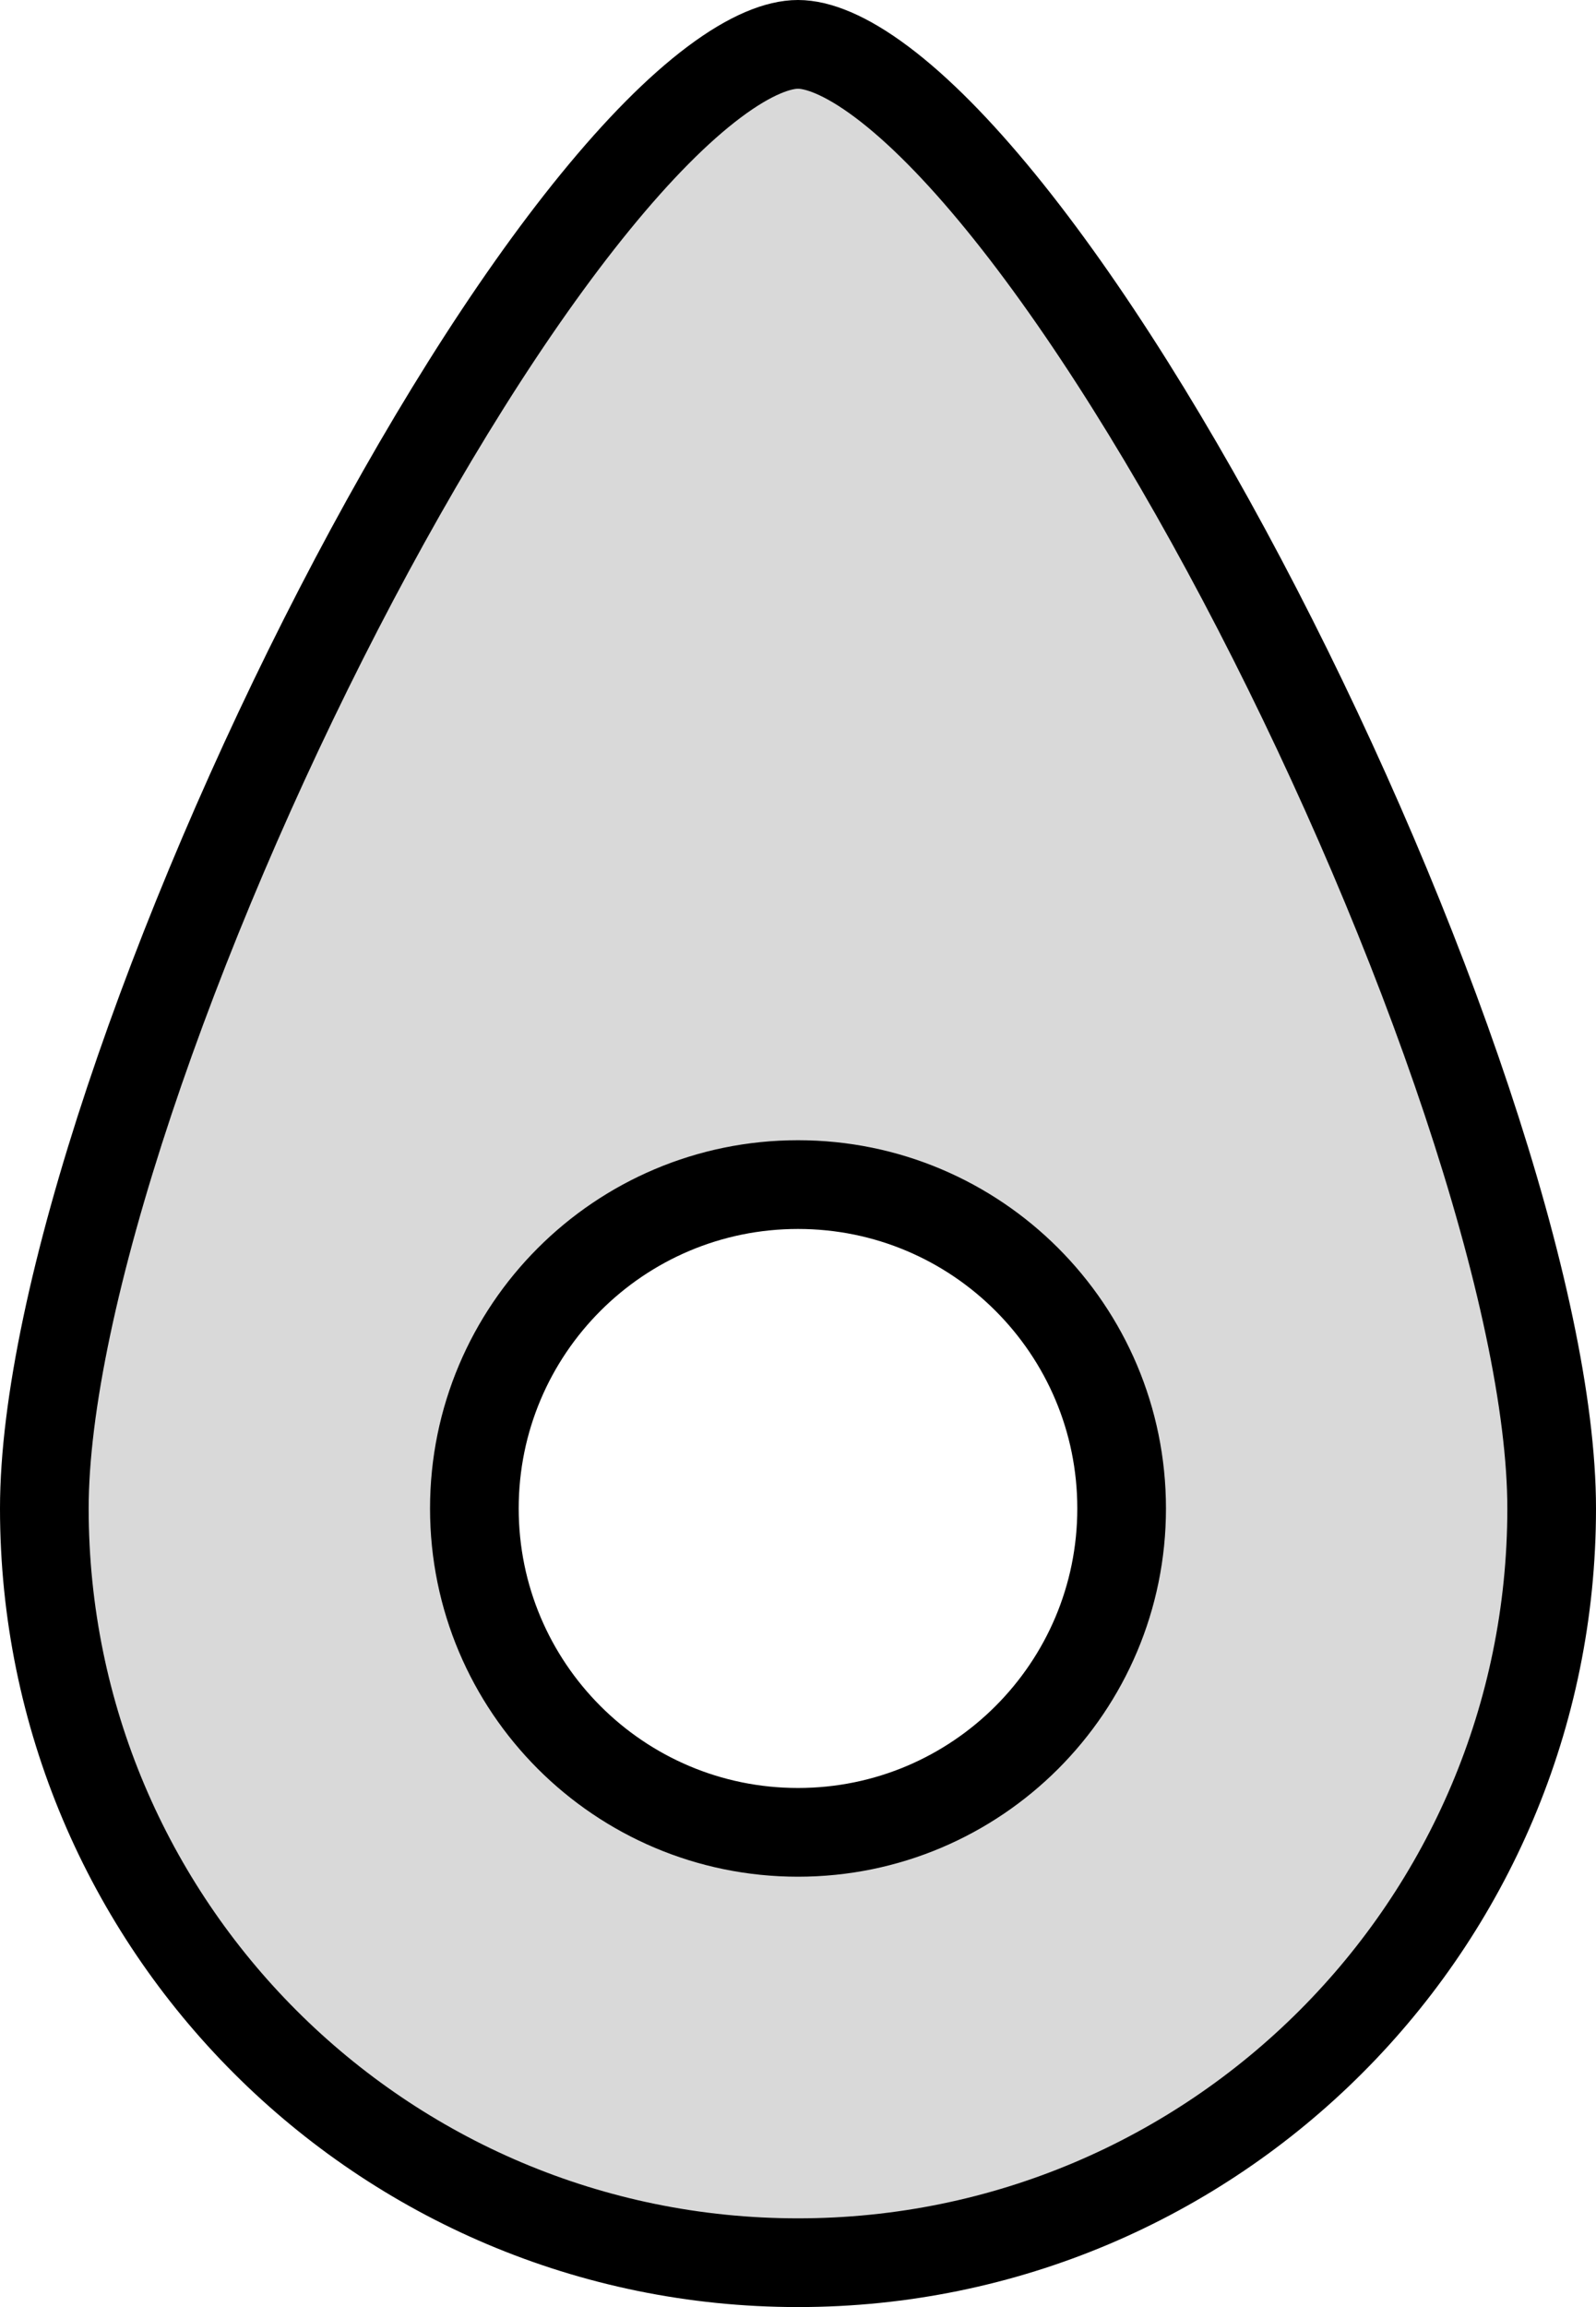 <svg width="90" height="130" viewBox="0 0 90 130" fill="none" xmlns="http://www.w3.org/2000/svg">
<path d="M87.5 85C87.5 108.472 68.472 127.5 45 127.5C21.528 127.5 2.5 108.472 2.5 85C2.5 79.192 4.274 71.077 7.293 62.025C10.295 53.026 14.462 43.296 19.096 34.328C23.737 25.346 28.802 17.214 33.577 11.368C35.968 8.44 38.225 6.16 40.261 4.632C42.343 3.069 43.92 2.5 45 2.5C46.08 2.5 47.657 3.069 49.739 4.632C51.775 6.16 54.032 8.44 56.423 11.368C61.197 17.214 66.263 25.346 70.904 34.328C75.538 43.296 79.705 53.026 82.707 62.025C85.726 71.077 87.5 79.192 87.5 85ZM26.75 85C26.75 95.079 34.921 103.25 45 103.25C55.079 103.25 63.25 95.079 63.25 85C63.25 74.921 55.079 66.75 45 66.75C34.921 66.75 26.75 74.921 26.75 85Z" fill="#D9D9D9" stroke="black" stroke-width="5"/>
</svg>
